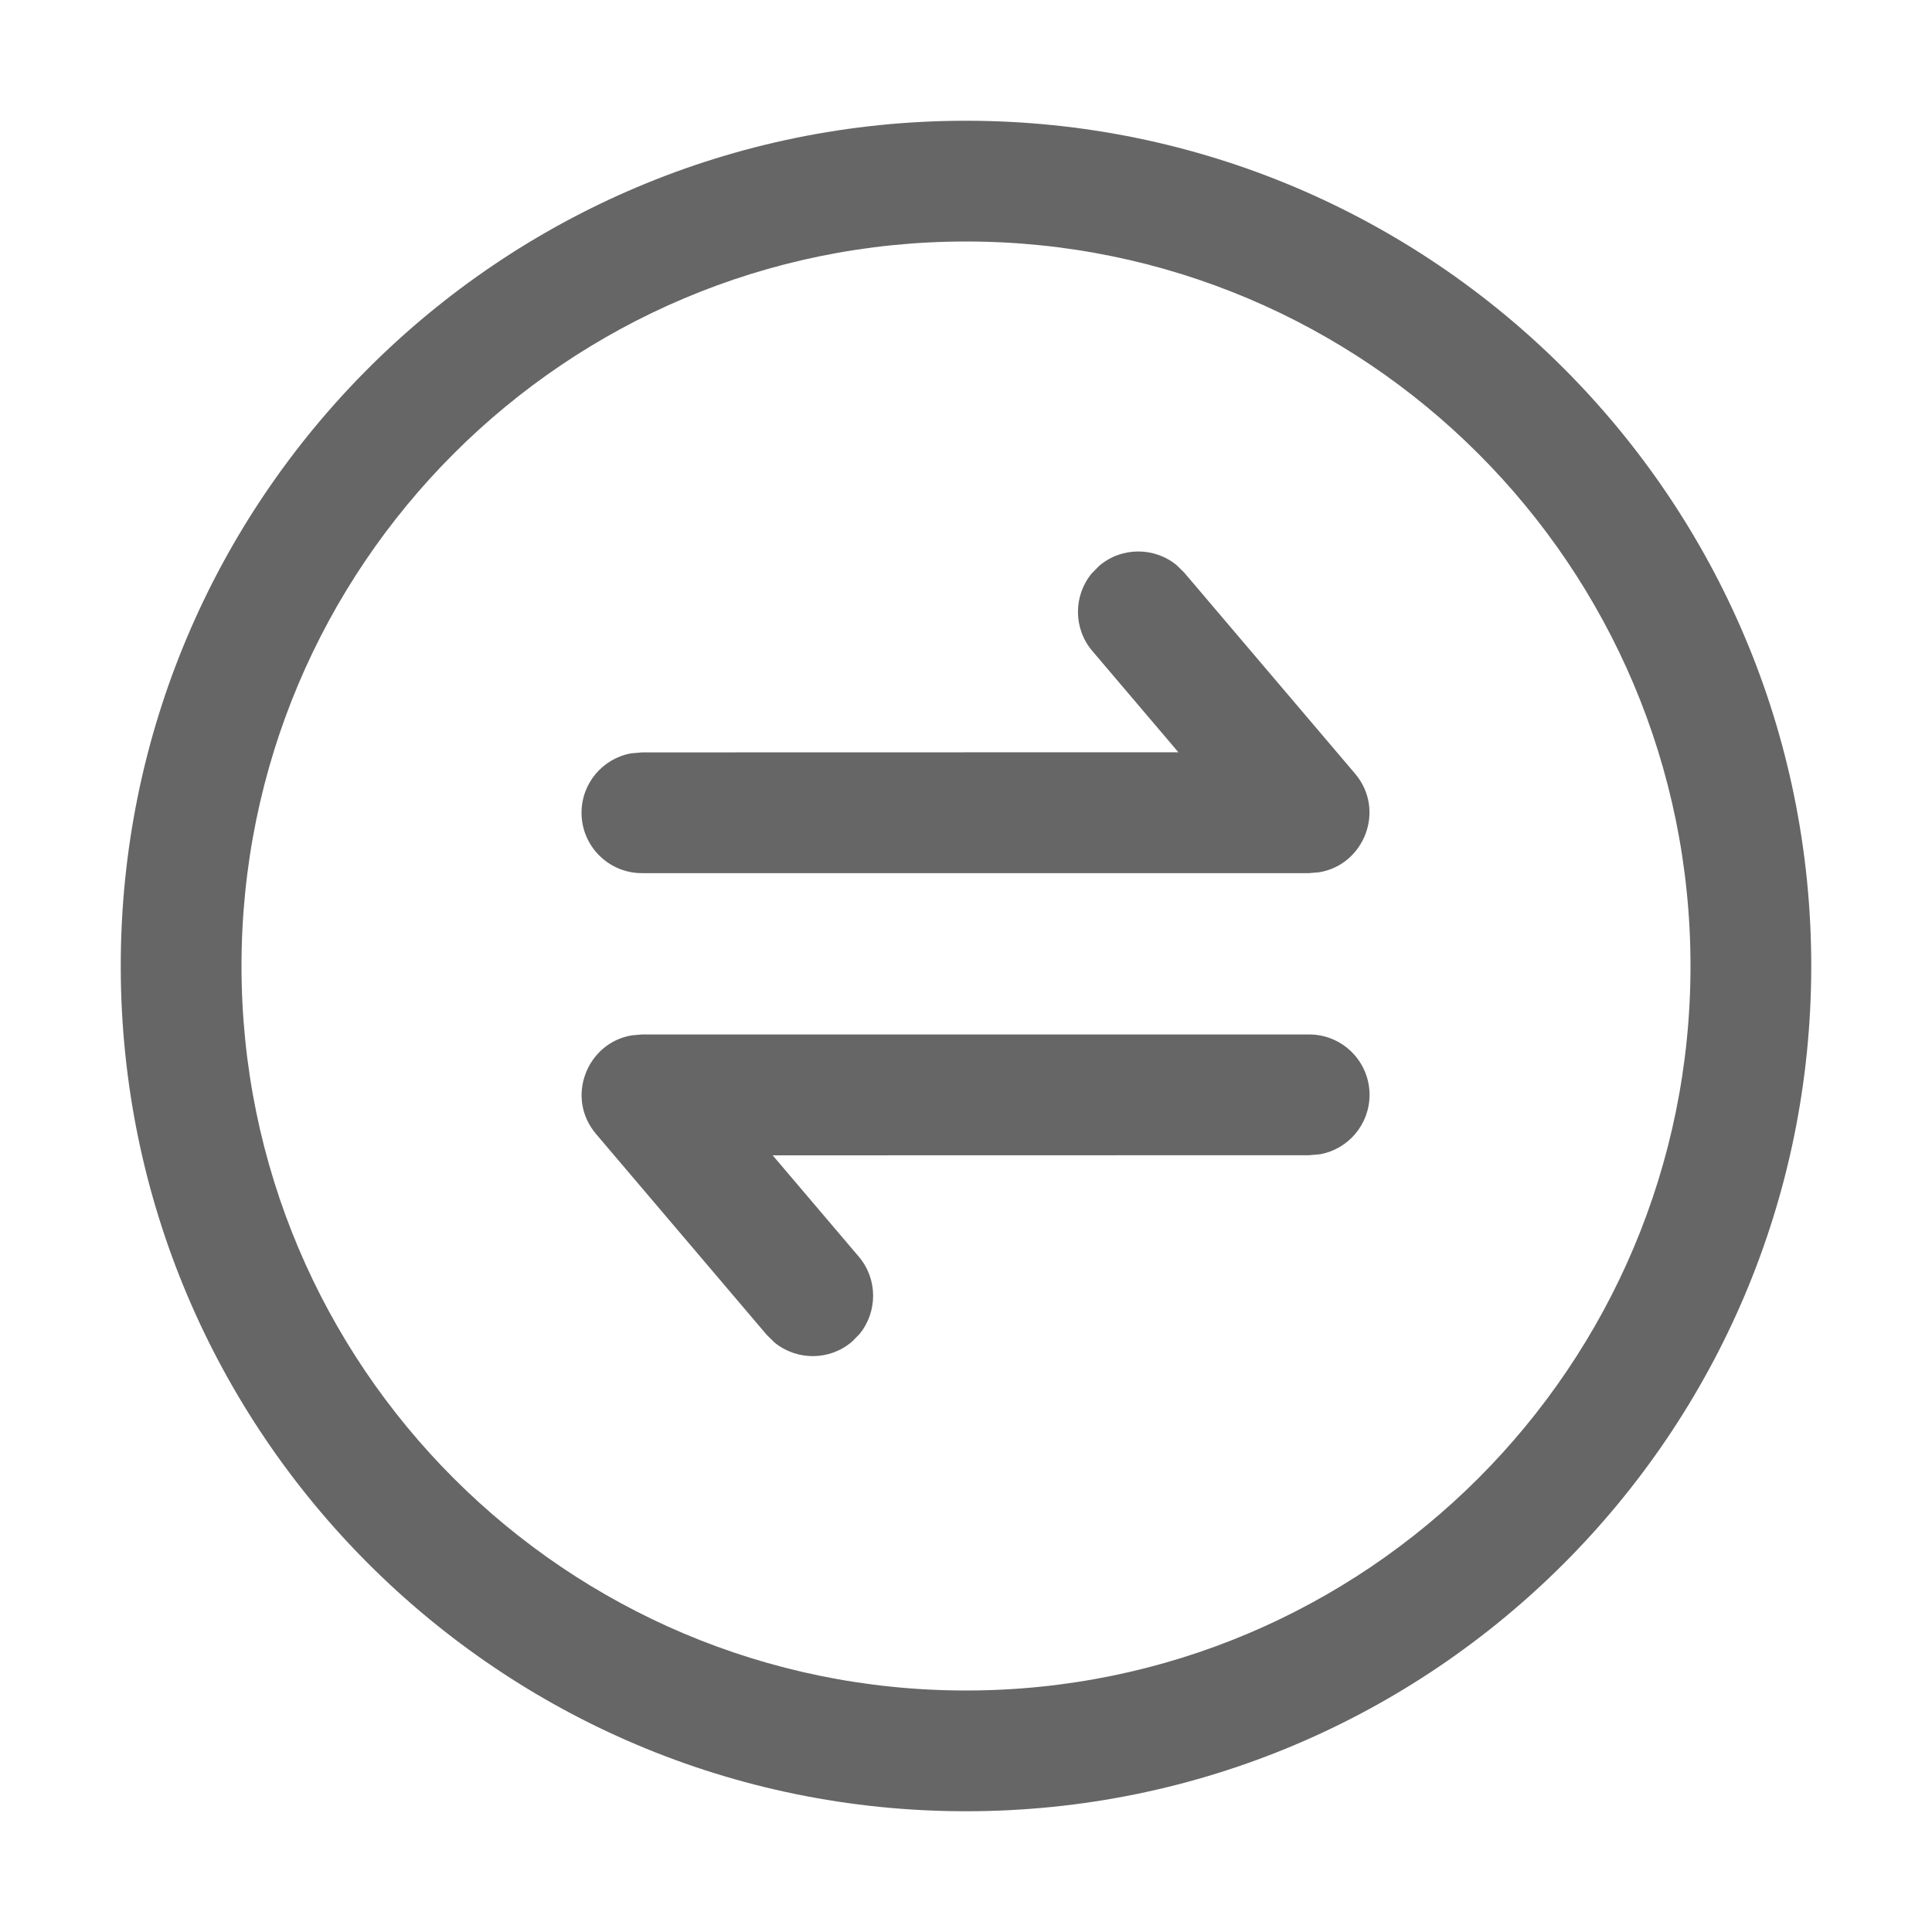 <?xml version="1.0" encoding="UTF-8"?>
<svg width="16px" height="16px" viewBox="0 0 16 16" version="1.1" xmlns="http://www.w3.org/2000/svg" xmlns:xlink="http://www.w3.org/1999/xlink">
    <title>编组 22</title>
    <g id="学生工作台" stroke="none" stroke-width="1" fill="none" fill-rule="evenodd">
        <g id="学生工作台-1个待办" transform="translate(-1304, -102)" fill="#666666" fill-rule="nonzero">
            <g id="编组-26" transform="translate(1183, 48)">
                <g id="编组-22" transform="translate(121, 54)">
                    <path d="M8,1 C11.866,1 15,4.134 15,8 C15,11.866 11.866,15 8,15 C4.134,15 1,11.866 1,8 C1,4.134 4.134,1 8,1 Z M8,2 C4.686,2 2,4.686 2,8 C2,11.314 4.686,14 8,14 C11.314,14 14,11.314 14,8 C14,4.686 11.314,2 8,2 Z" id="椭圆形"></path>
                    <path d="M9.103,4.686 C9.29,4.527 9.561,4.53 9.744,4.68 L9.808,4.743 L11.222,6.407 C11.479,6.71 11.295,7.165 10.923,7.224 L10.841,7.231 L5.316,7.231 C5.04,7.231 4.816,7.007 4.816,6.731 C4.816,6.485 4.993,6.281 5.226,6.239 L5.316,6.231 L9.759,6.23 L9.046,5.391 C8.887,5.204 8.89,4.933 9.04,4.75 L9.103,4.686 Z" id="路径-15"></path>
                    <path d="M9.103,8.686 C9.29,8.527 9.561,8.53 9.744,8.68 L9.808,8.743 L11.222,10.407 C11.479,10.71 11.295,11.165 10.923,11.224 L10.841,11.231 L5.316,11.231 C5.04,11.231 4.816,11.007 4.816,10.731 C4.816,10.485 4.993,10.281 5.226,10.239 L5.316,10.231 L9.759,10.23 L9.046,9.391 C8.887,9.204 8.89,8.933 9.04,8.75 L9.103,8.686 Z" id="路径-15备份" transform="translate(8.079, 9.899) scale(-1, -1) translate(-8.079, -9.899) "></path>
                </g>
            </g>
        </g>
    </g>
</svg>